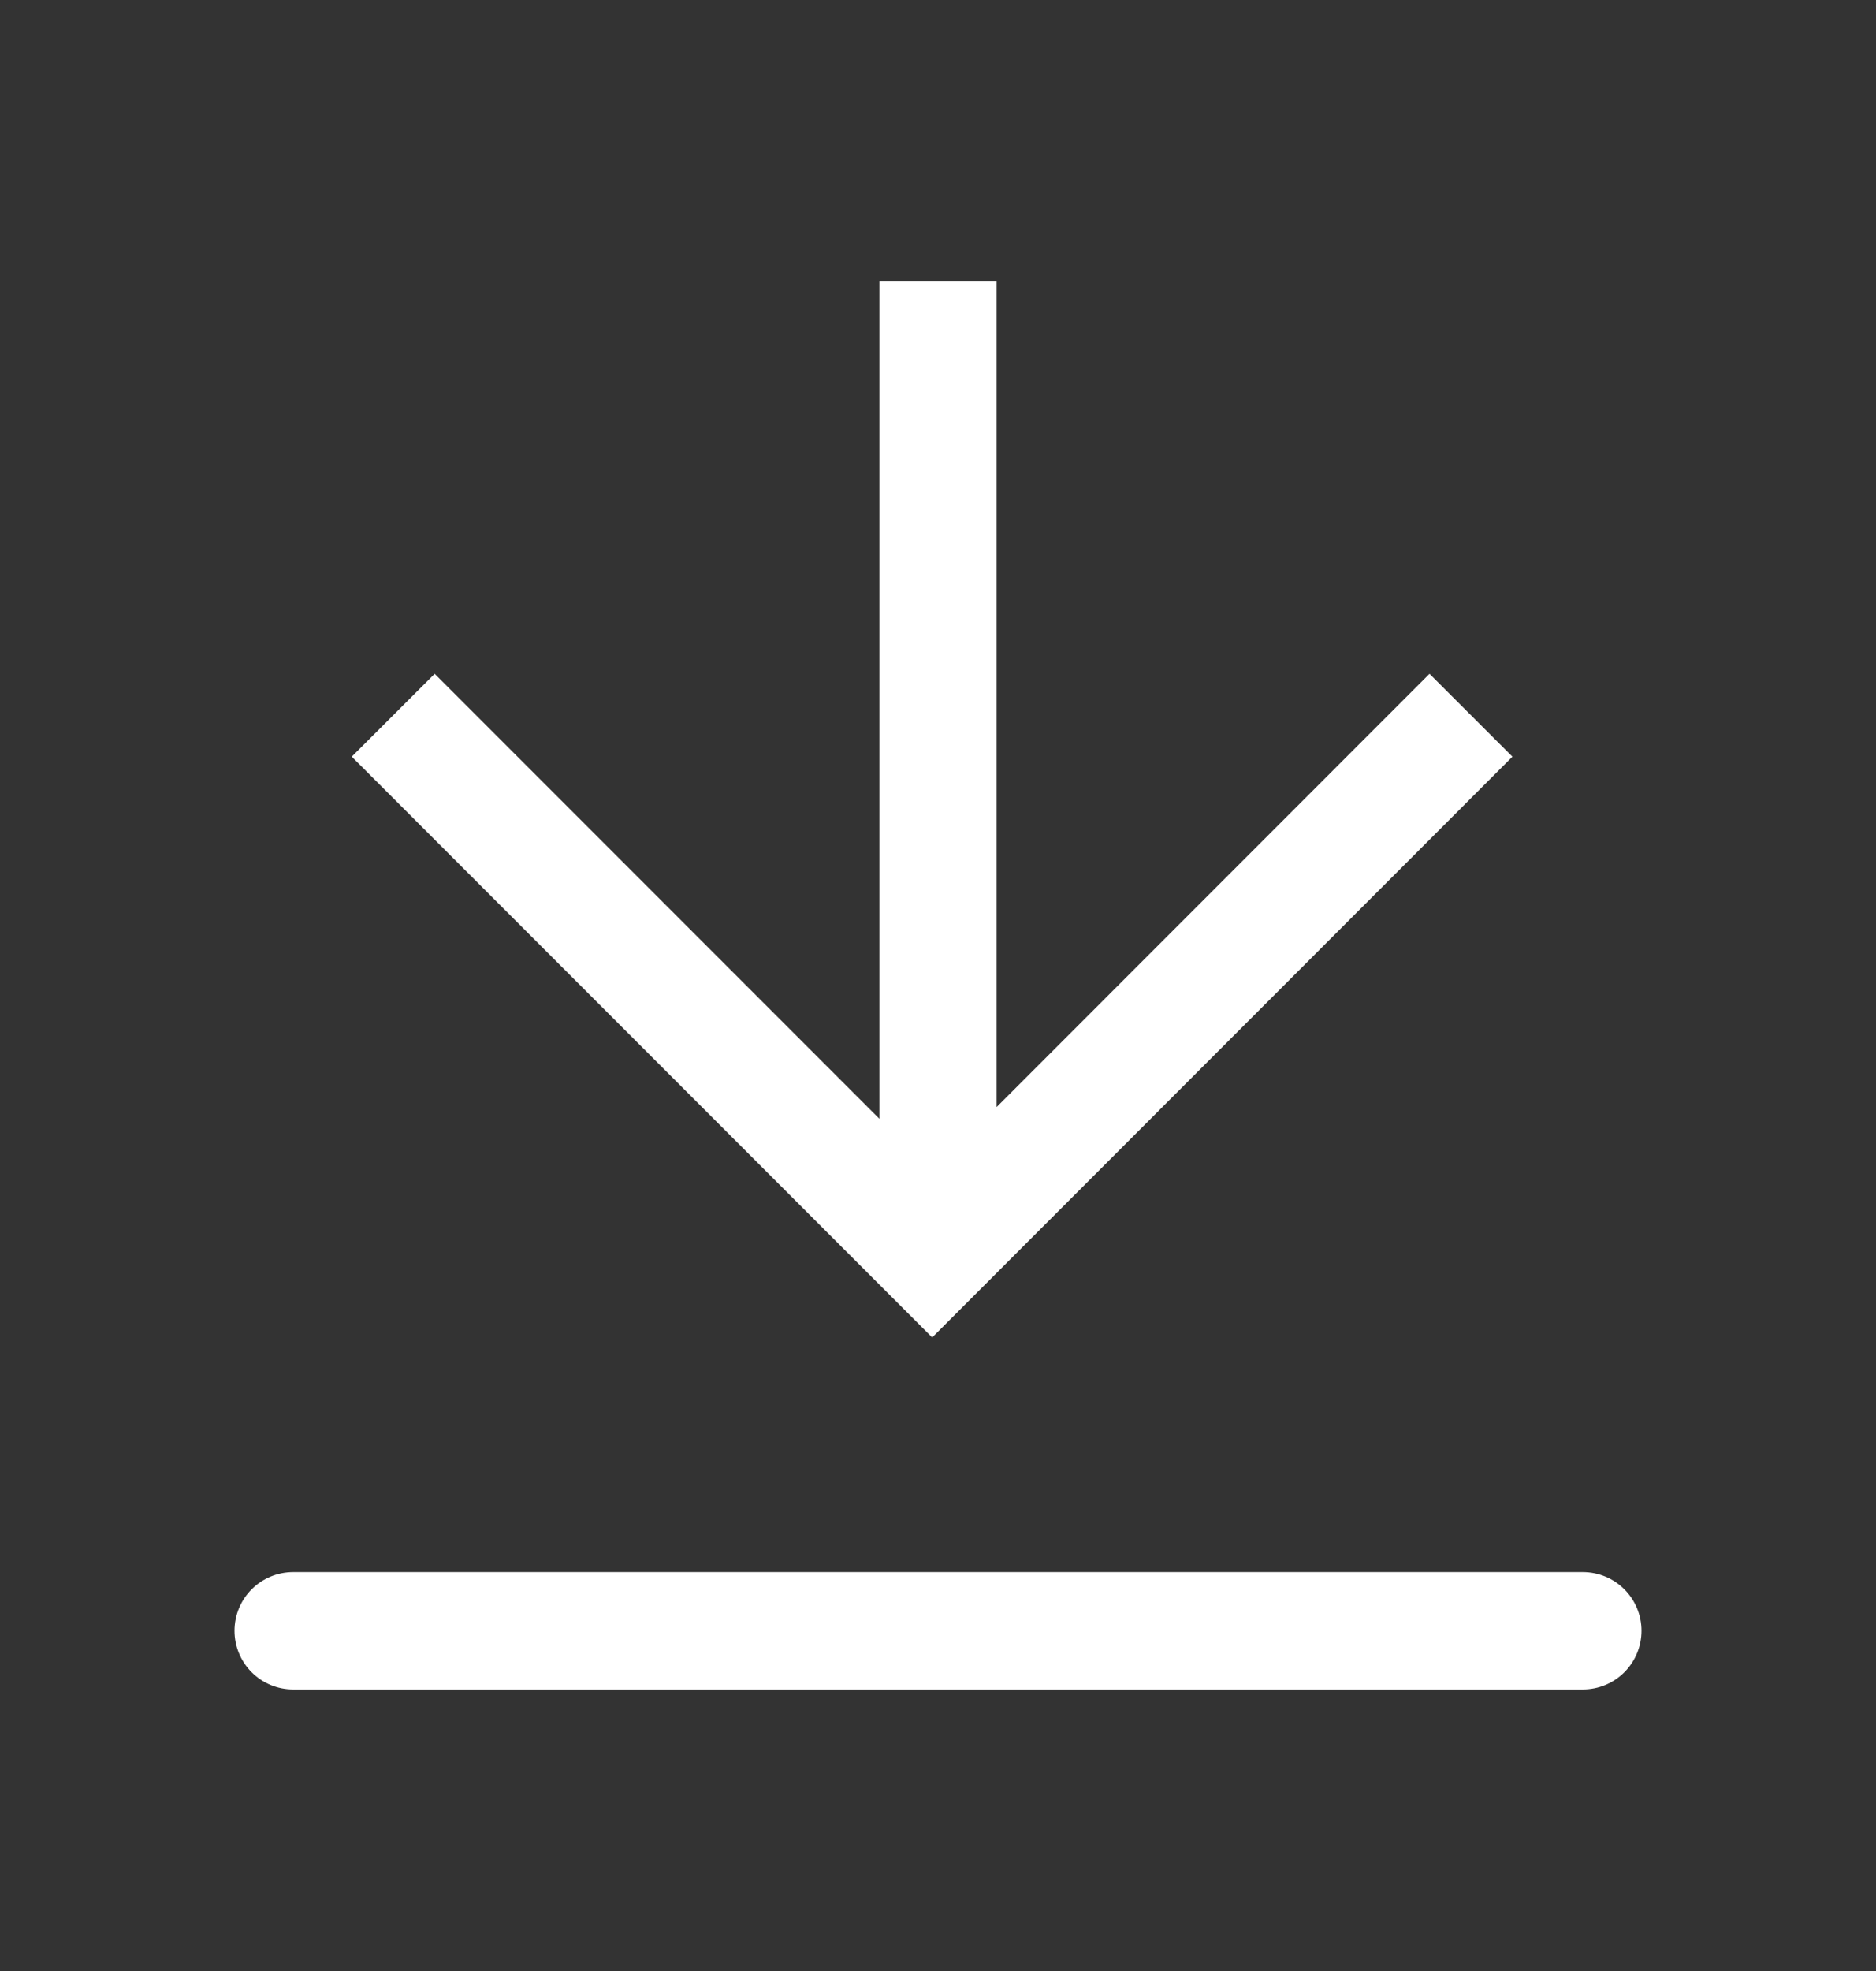 <svg width="20" height="21" viewBox="0 0 20 21" fill="none" xmlns="http://www.w3.org/2000/svg">
<rect x="0" y="0" width="20" height="21" fill="#333333" stroke="none"/>
<path d="M3.125 16.75H16.875C17.041 16.75 17.2 16.816 17.317 16.933C17.434 17.05 17.5 17.209 17.5 17.375C17.5 17.541 17.434 17.7 17.317 17.817C17.2 17.934 17.041 18 16.875 18H3.125C2.959 18 2.8 17.934 2.683 17.817C2.566 17.7 2.5 17.541 2.5 17.375C2.5 17.209 2.566 17.05 2.683 16.933C2.8 16.816 2.959 16.75 3.125 16.75ZM10.625 11.795L15.24 7.179L16.124 8.062L9.938 14.25L3.75 8.062L4.634 7.179L9.375 11.92V3H10.625V11.795Z" fill="white"/>
</svg>
